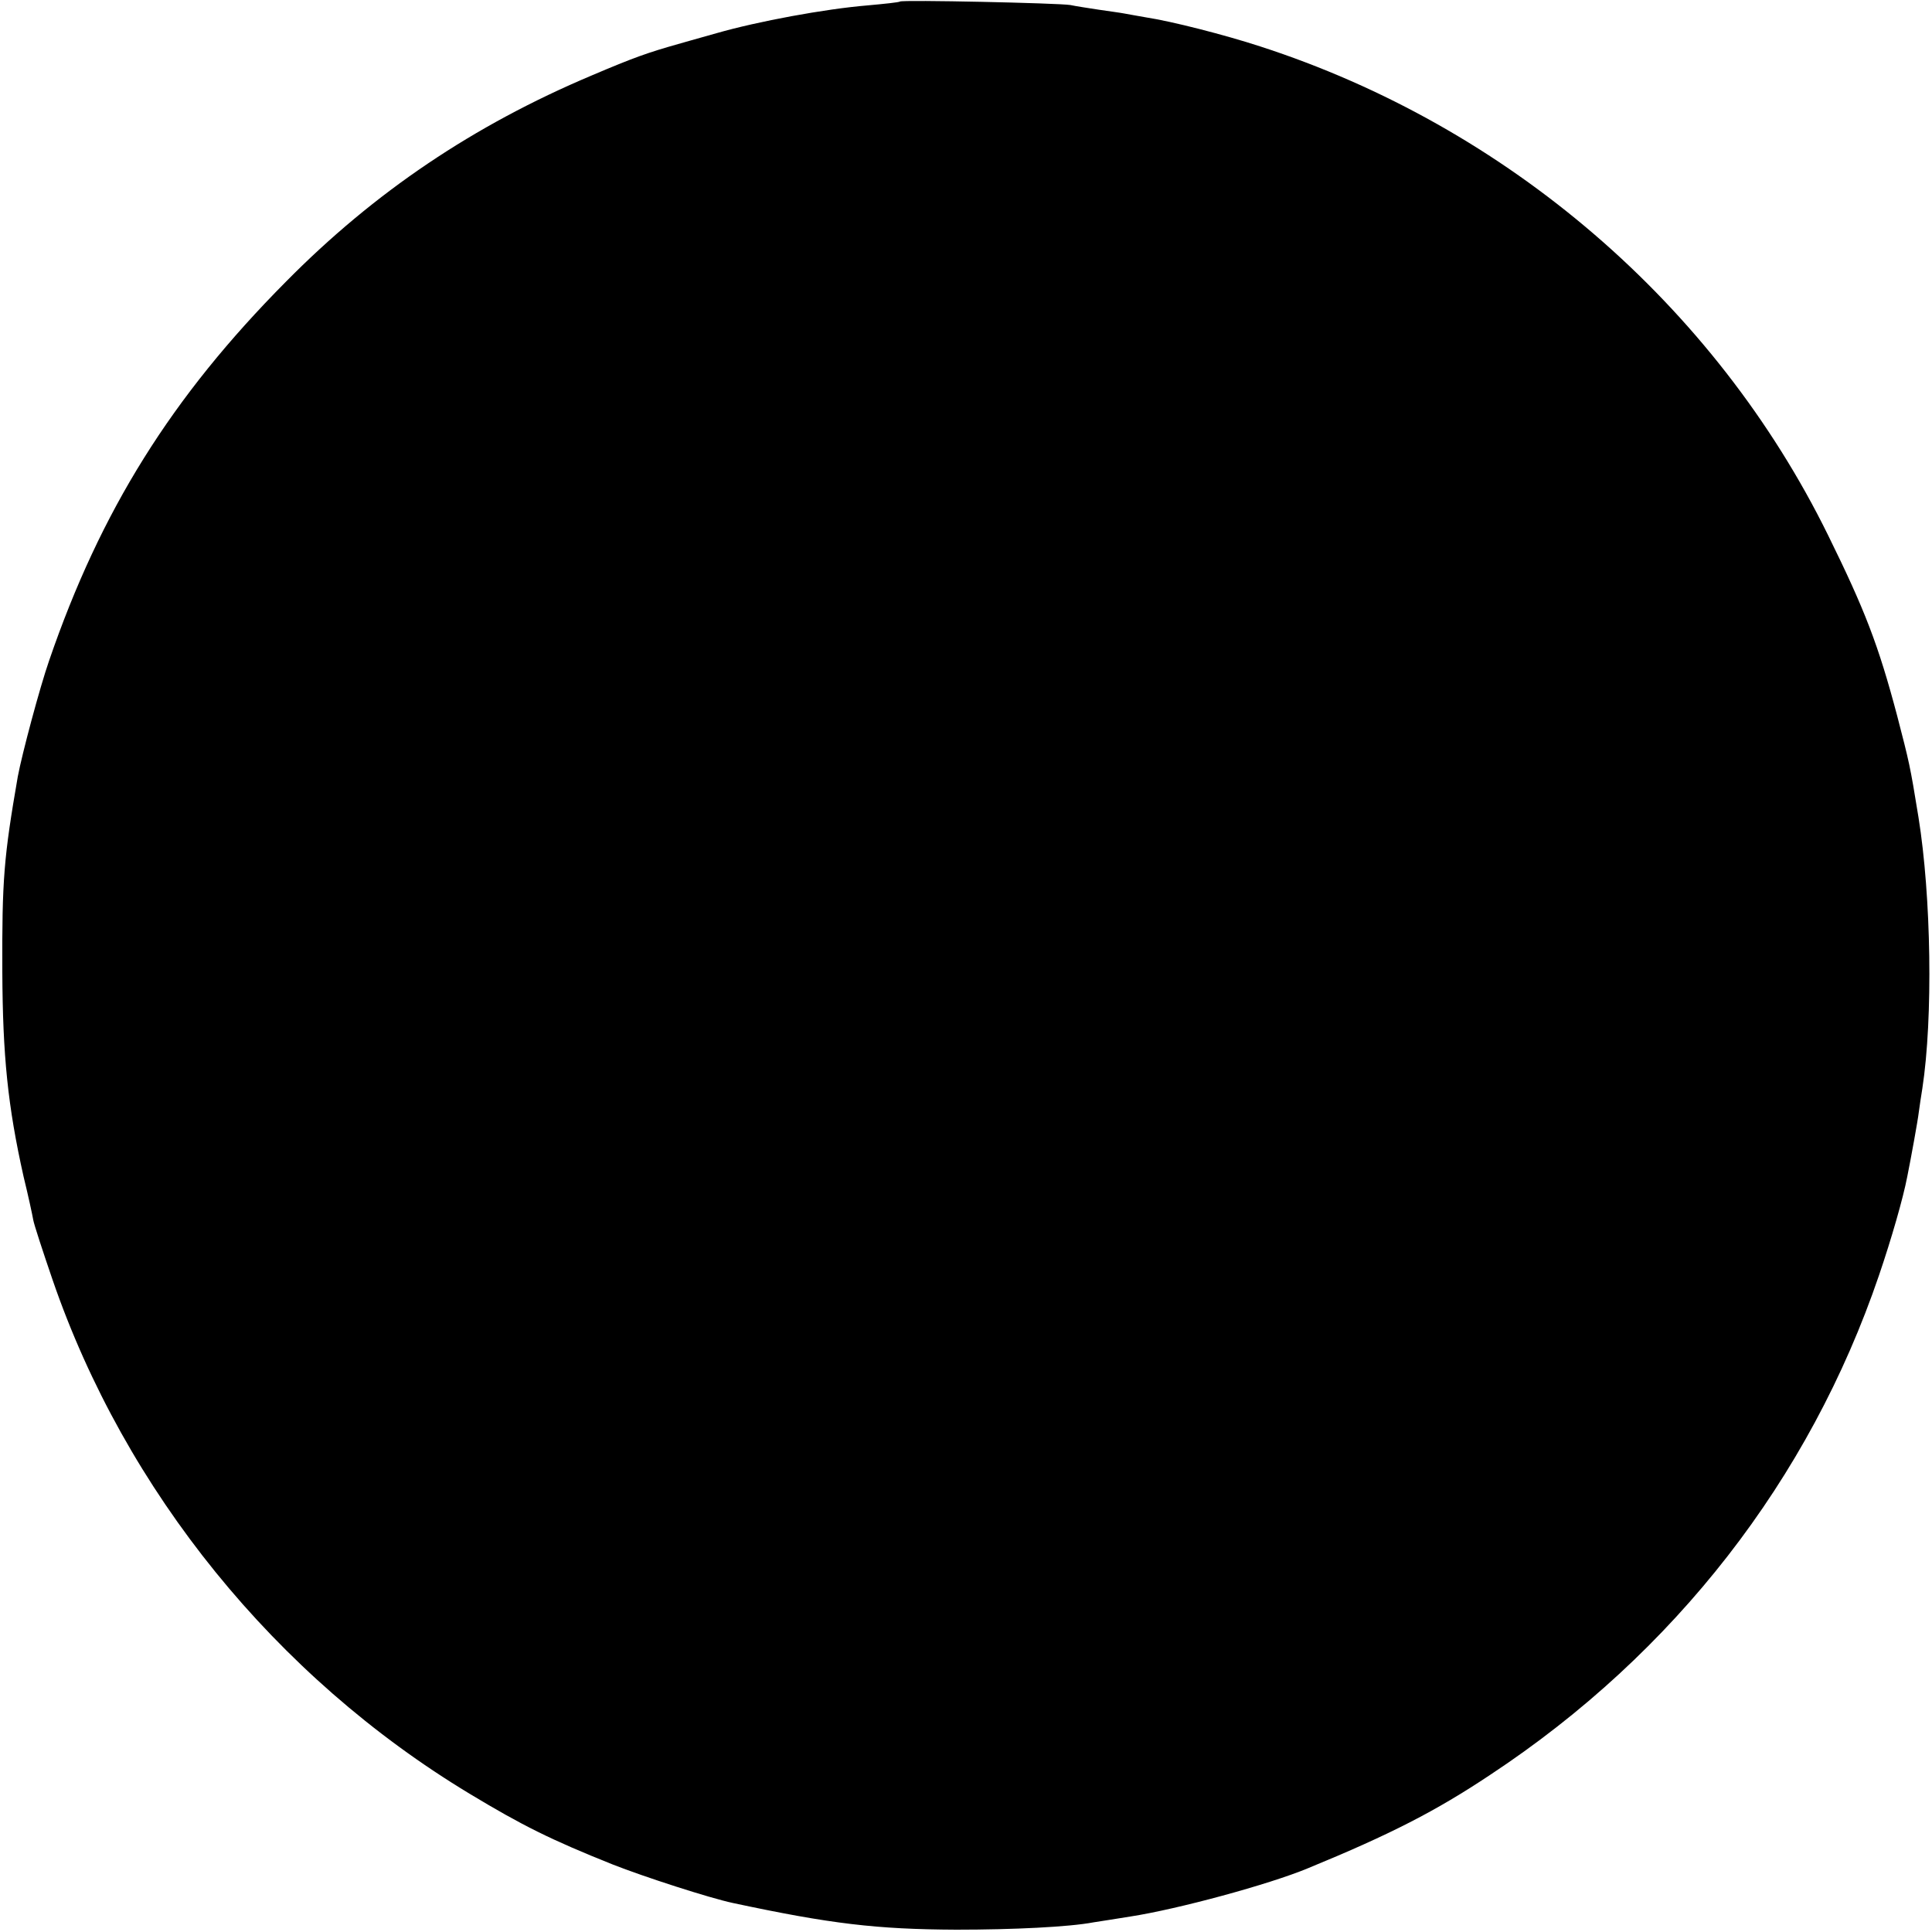 <?xml version="1.0" standalone="no"?>
<!DOCTYPE svg PUBLIC "-//W3C//DTD SVG 20010904//EN"
 "http://www.w3.org/TR/2001/REC-SVG-20010904/DTD/svg10.dtd">
<svg version="1.0" xmlns="http://www.w3.org/2000/svg"
 width="500pt" height="500pt" viewBox="0 0 500 500"
 preserveAspectRatio="xMidYMid meet">
<g transform="translate(0,500) scale(0.1,-0.1)"
fill="#000000" stroke="none">
<path d="M2329 4996 c-2 -2 -40 -6 -84 -10 -109 -9 -283 -41 -391 -72 -49 -14
-93 -26 -99 -28 -78 -22 -115 -35 -223 -81 -306 -129 -563 -302 -792 -534
-296 -298 -480 -593 -613 -981 -24 -69 -70 -241 -81 -300 -36 -208 -41 -266
-40 -505 1 -217 14 -347 55 -530 12 -49 23 -100 25 -112 2 -12 25 -82 50 -155
188 -547 577 -1027 1079 -1330 136 -82 210 -119 370 -183 81 -32 251 -87 312
-100 253 -54 371 -68 578 -69 147 0 292 7 355 19 14 2 57 9 95 15 123 19 359
83 460 125 214 88 331 148 472 242 477 315 826 764 1006 1293 32 94 62 198 73
255 10 50 27 143 30 168 2 15 6 42 9 60 28 183 23 497 -10 702 -22 136 -24
142 -55 262 -49 185 -84 275 -179 468 -293 596 -830 1058 -1470 1265 -92 30
-229 65 -295 75 -21 4 -47 8 -56 10 -10 2 -40 6 -67 10 -26 4 -59 9 -73 12
-29 5 -436 14 -441 9z"/>
</g>
</svg>
